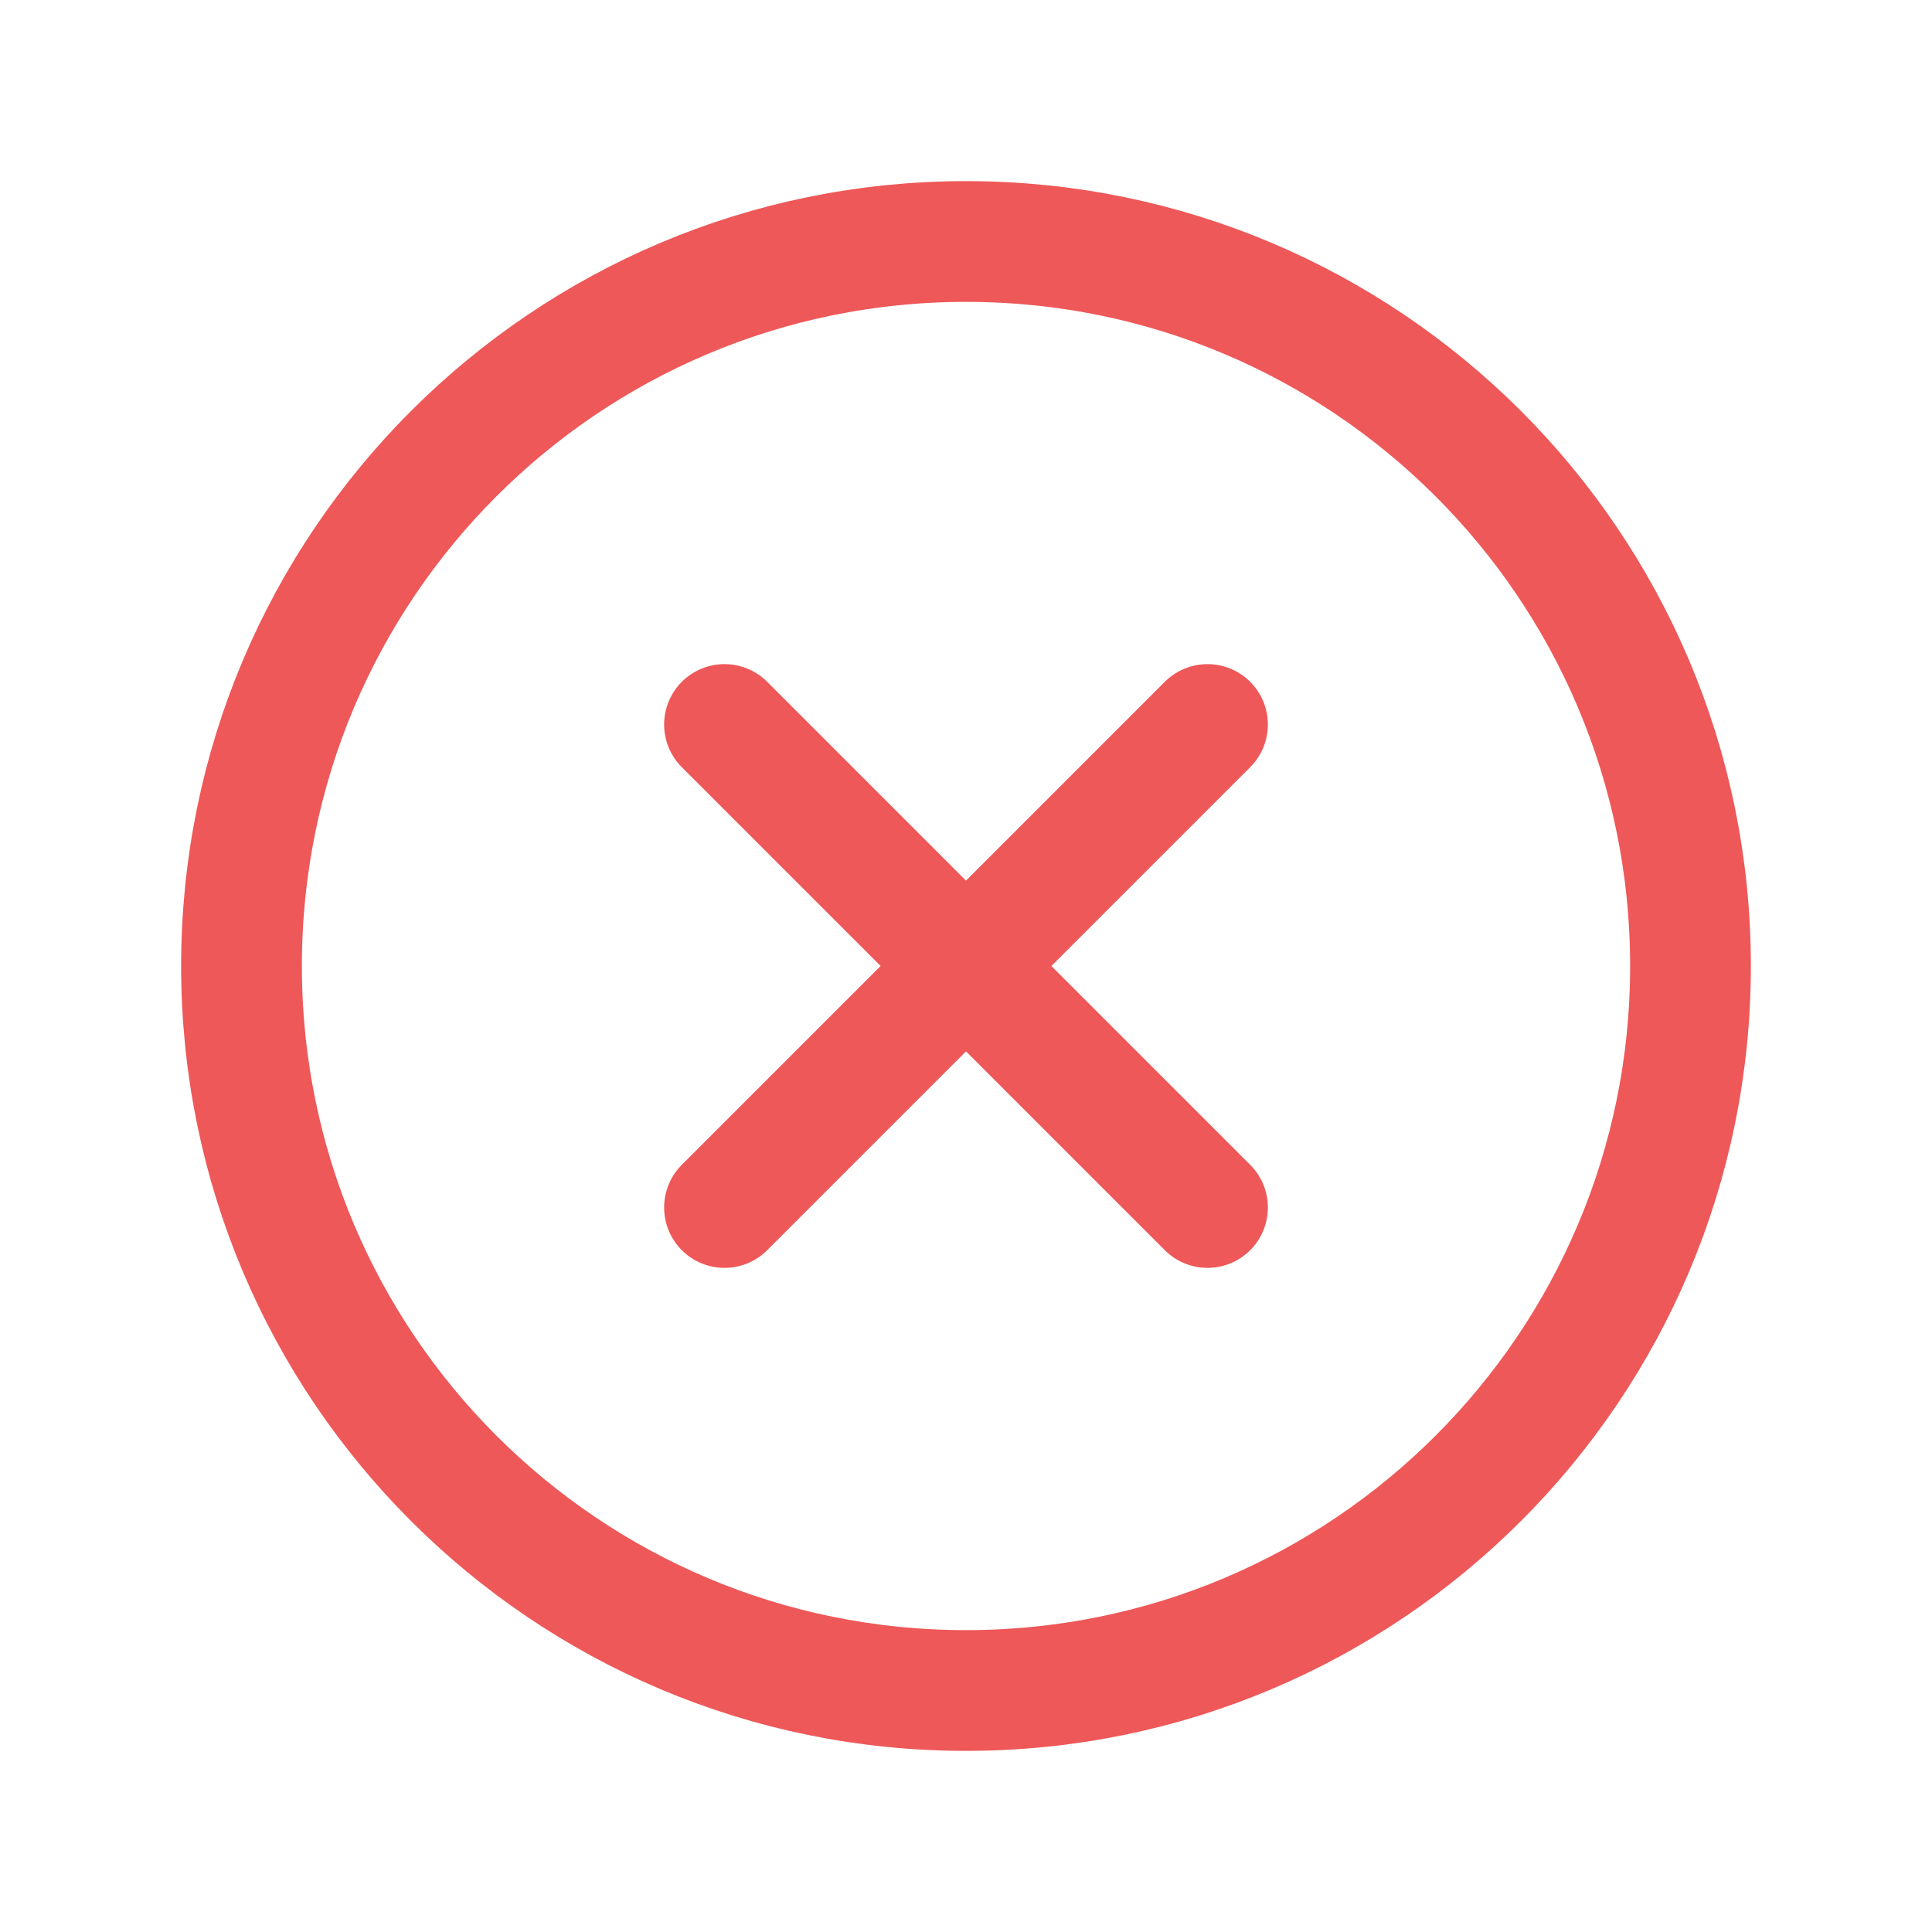 <svg width="24" height="24" viewBox="0 0 24 24" fill="none" xmlns="http://www.w3.org/2000/svg">
<path d="M12 21C16.971 21 21 16.971 21 12C21 7.029 16.971 3 12 3C7.029 3 3 7.029 3 12C3 16.971 7.029 21 12 21Z" stroke="#EE5858" stroke-width="1.5" stroke-miterlimit="10"/>
<path d="M15 9L9 15" stroke="#EE5858" stroke-width="1.5" stroke-linecap="round" stroke-linejoin="round"/>
<path d="M15 15L9 9" stroke="#EE5858" stroke-width="1.5" stroke-linecap="round" stroke-linejoin="round"/>
</svg>
